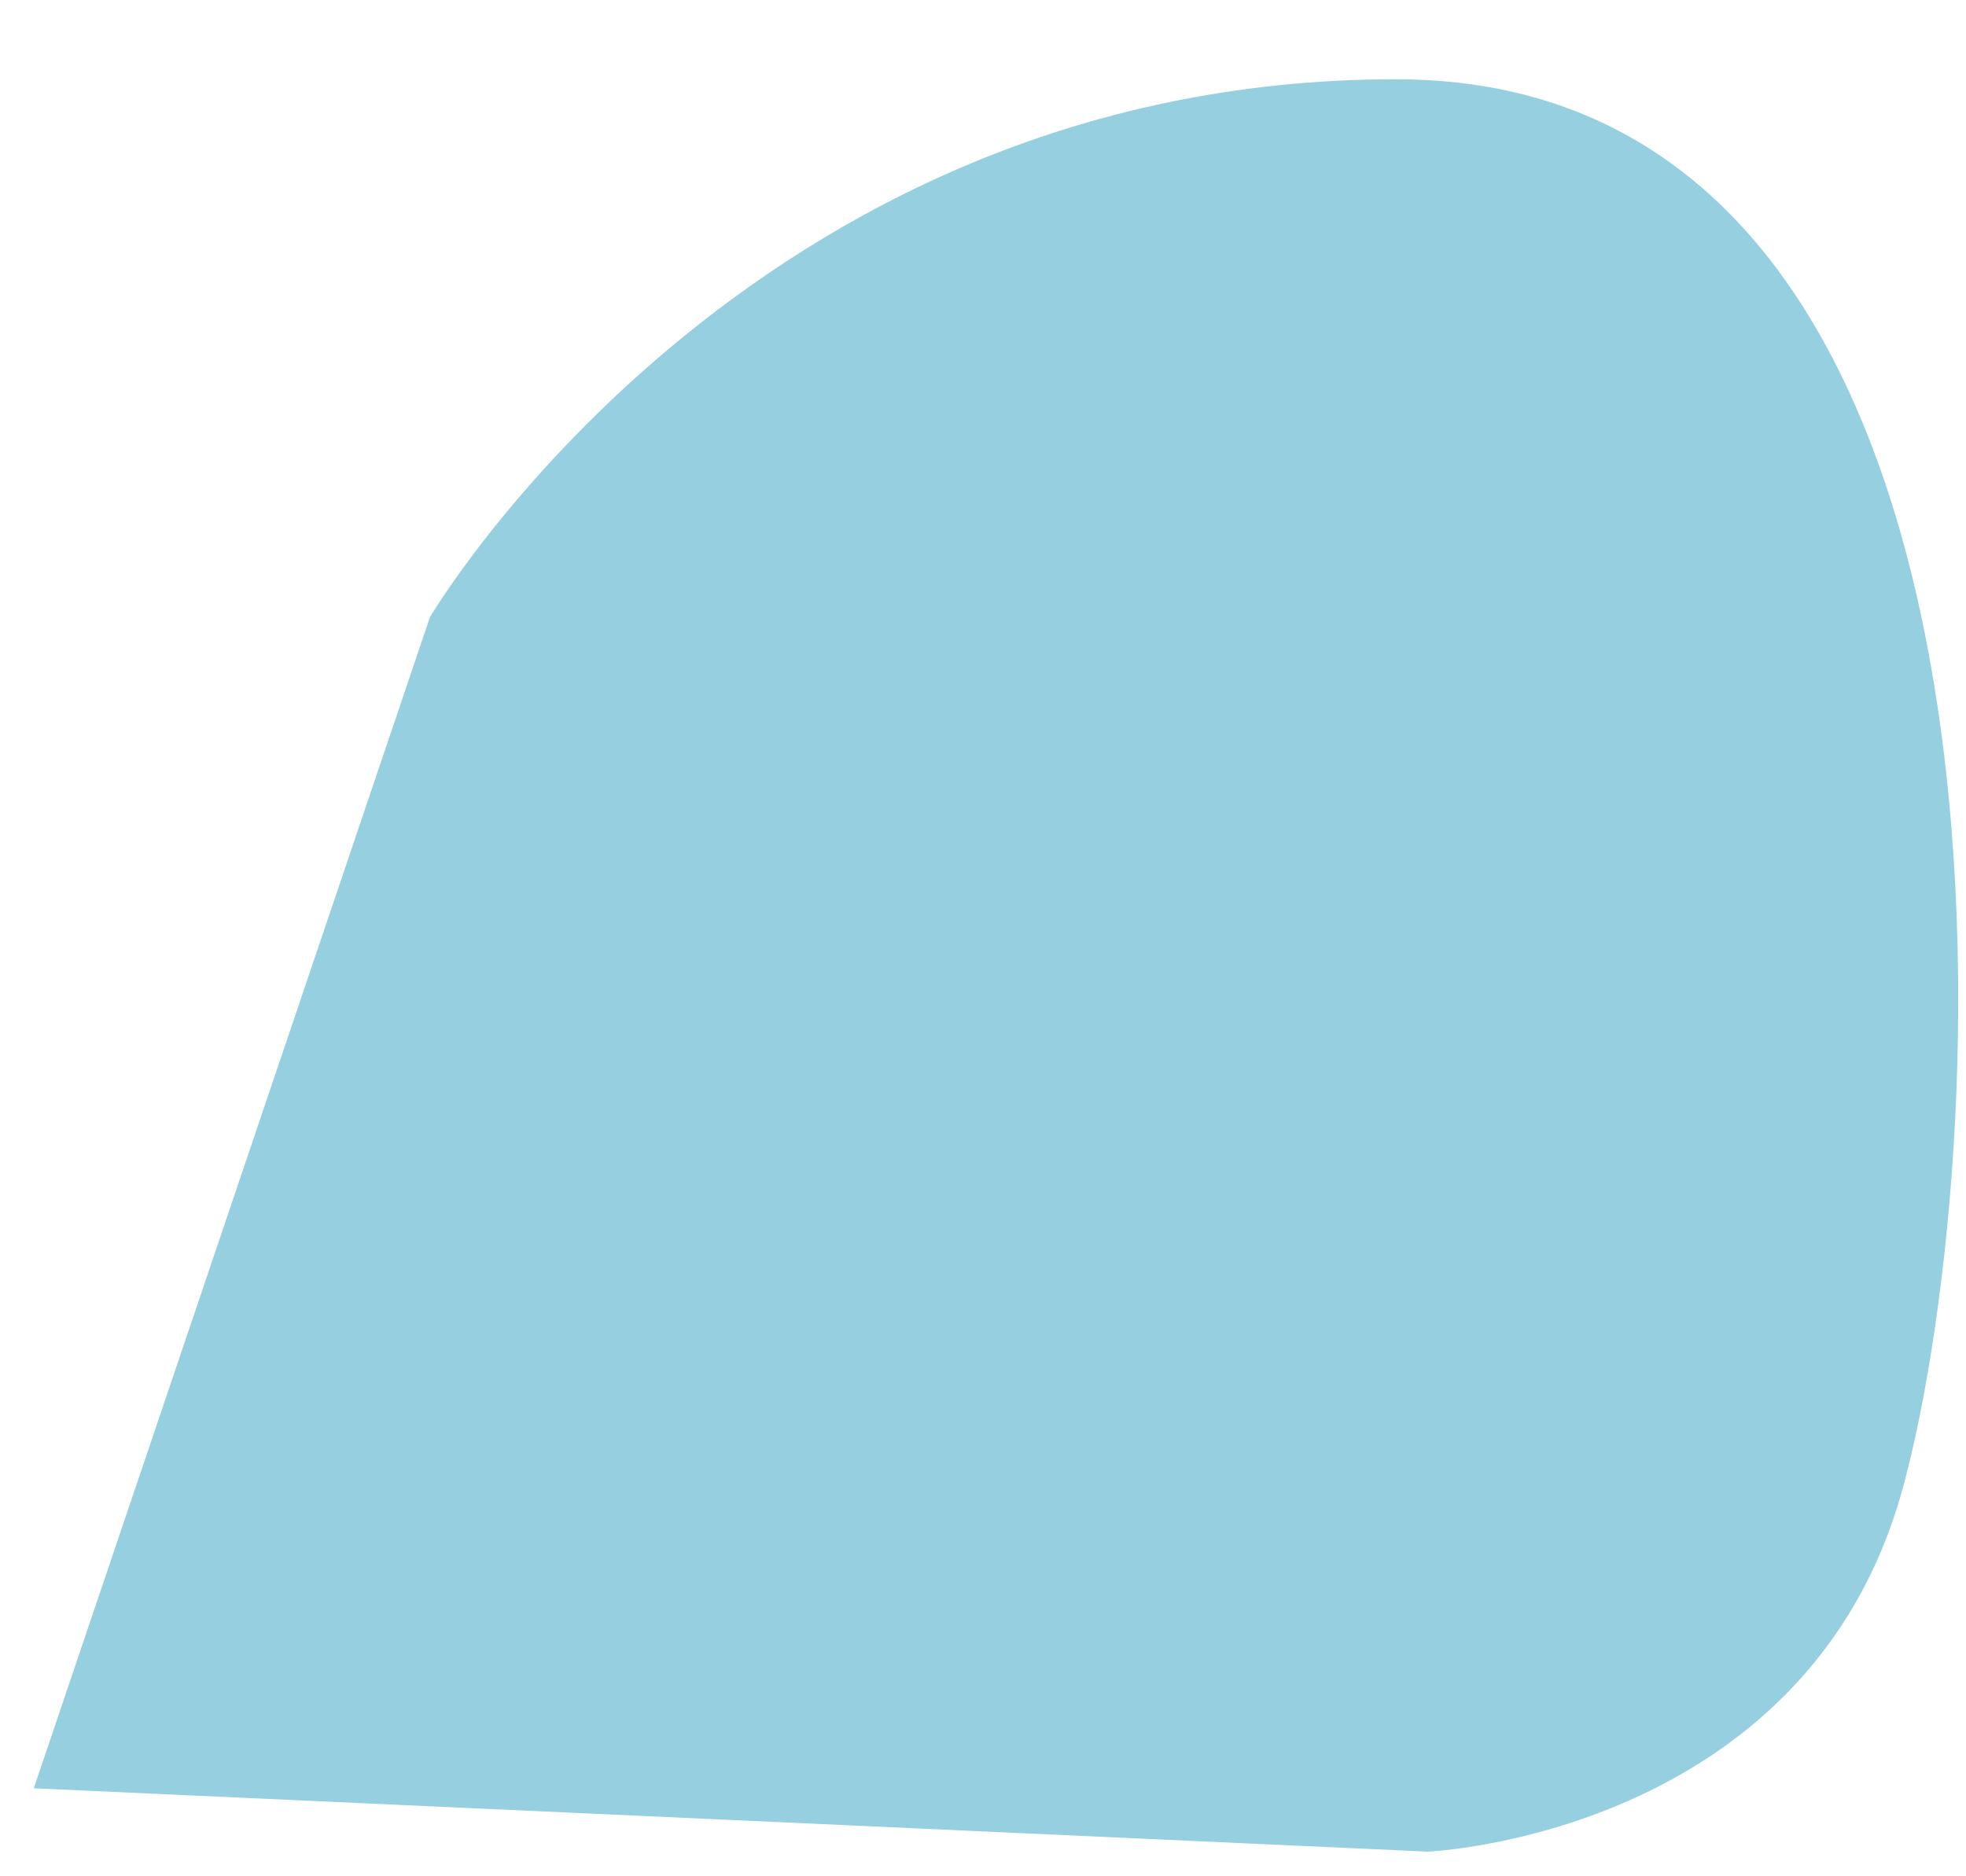 <?xml version="1.0" encoding="UTF-8" standalone="no"?><svg width='22' height='21' viewBox='0 0 22 21' fill='none' xmlns='http://www.w3.org/2000/svg'>
<path d='M4.811 6.908C4.811 6.908 8.355 0.887 15.622 0.887C22.889 0.887 22.356 12.756 21.294 16.651C20.231 20.548 15.975 20.724 15.975 20.724L0.378 20.015L4.811 6.908Z' fill='#96CFE0'/>
</svg>
